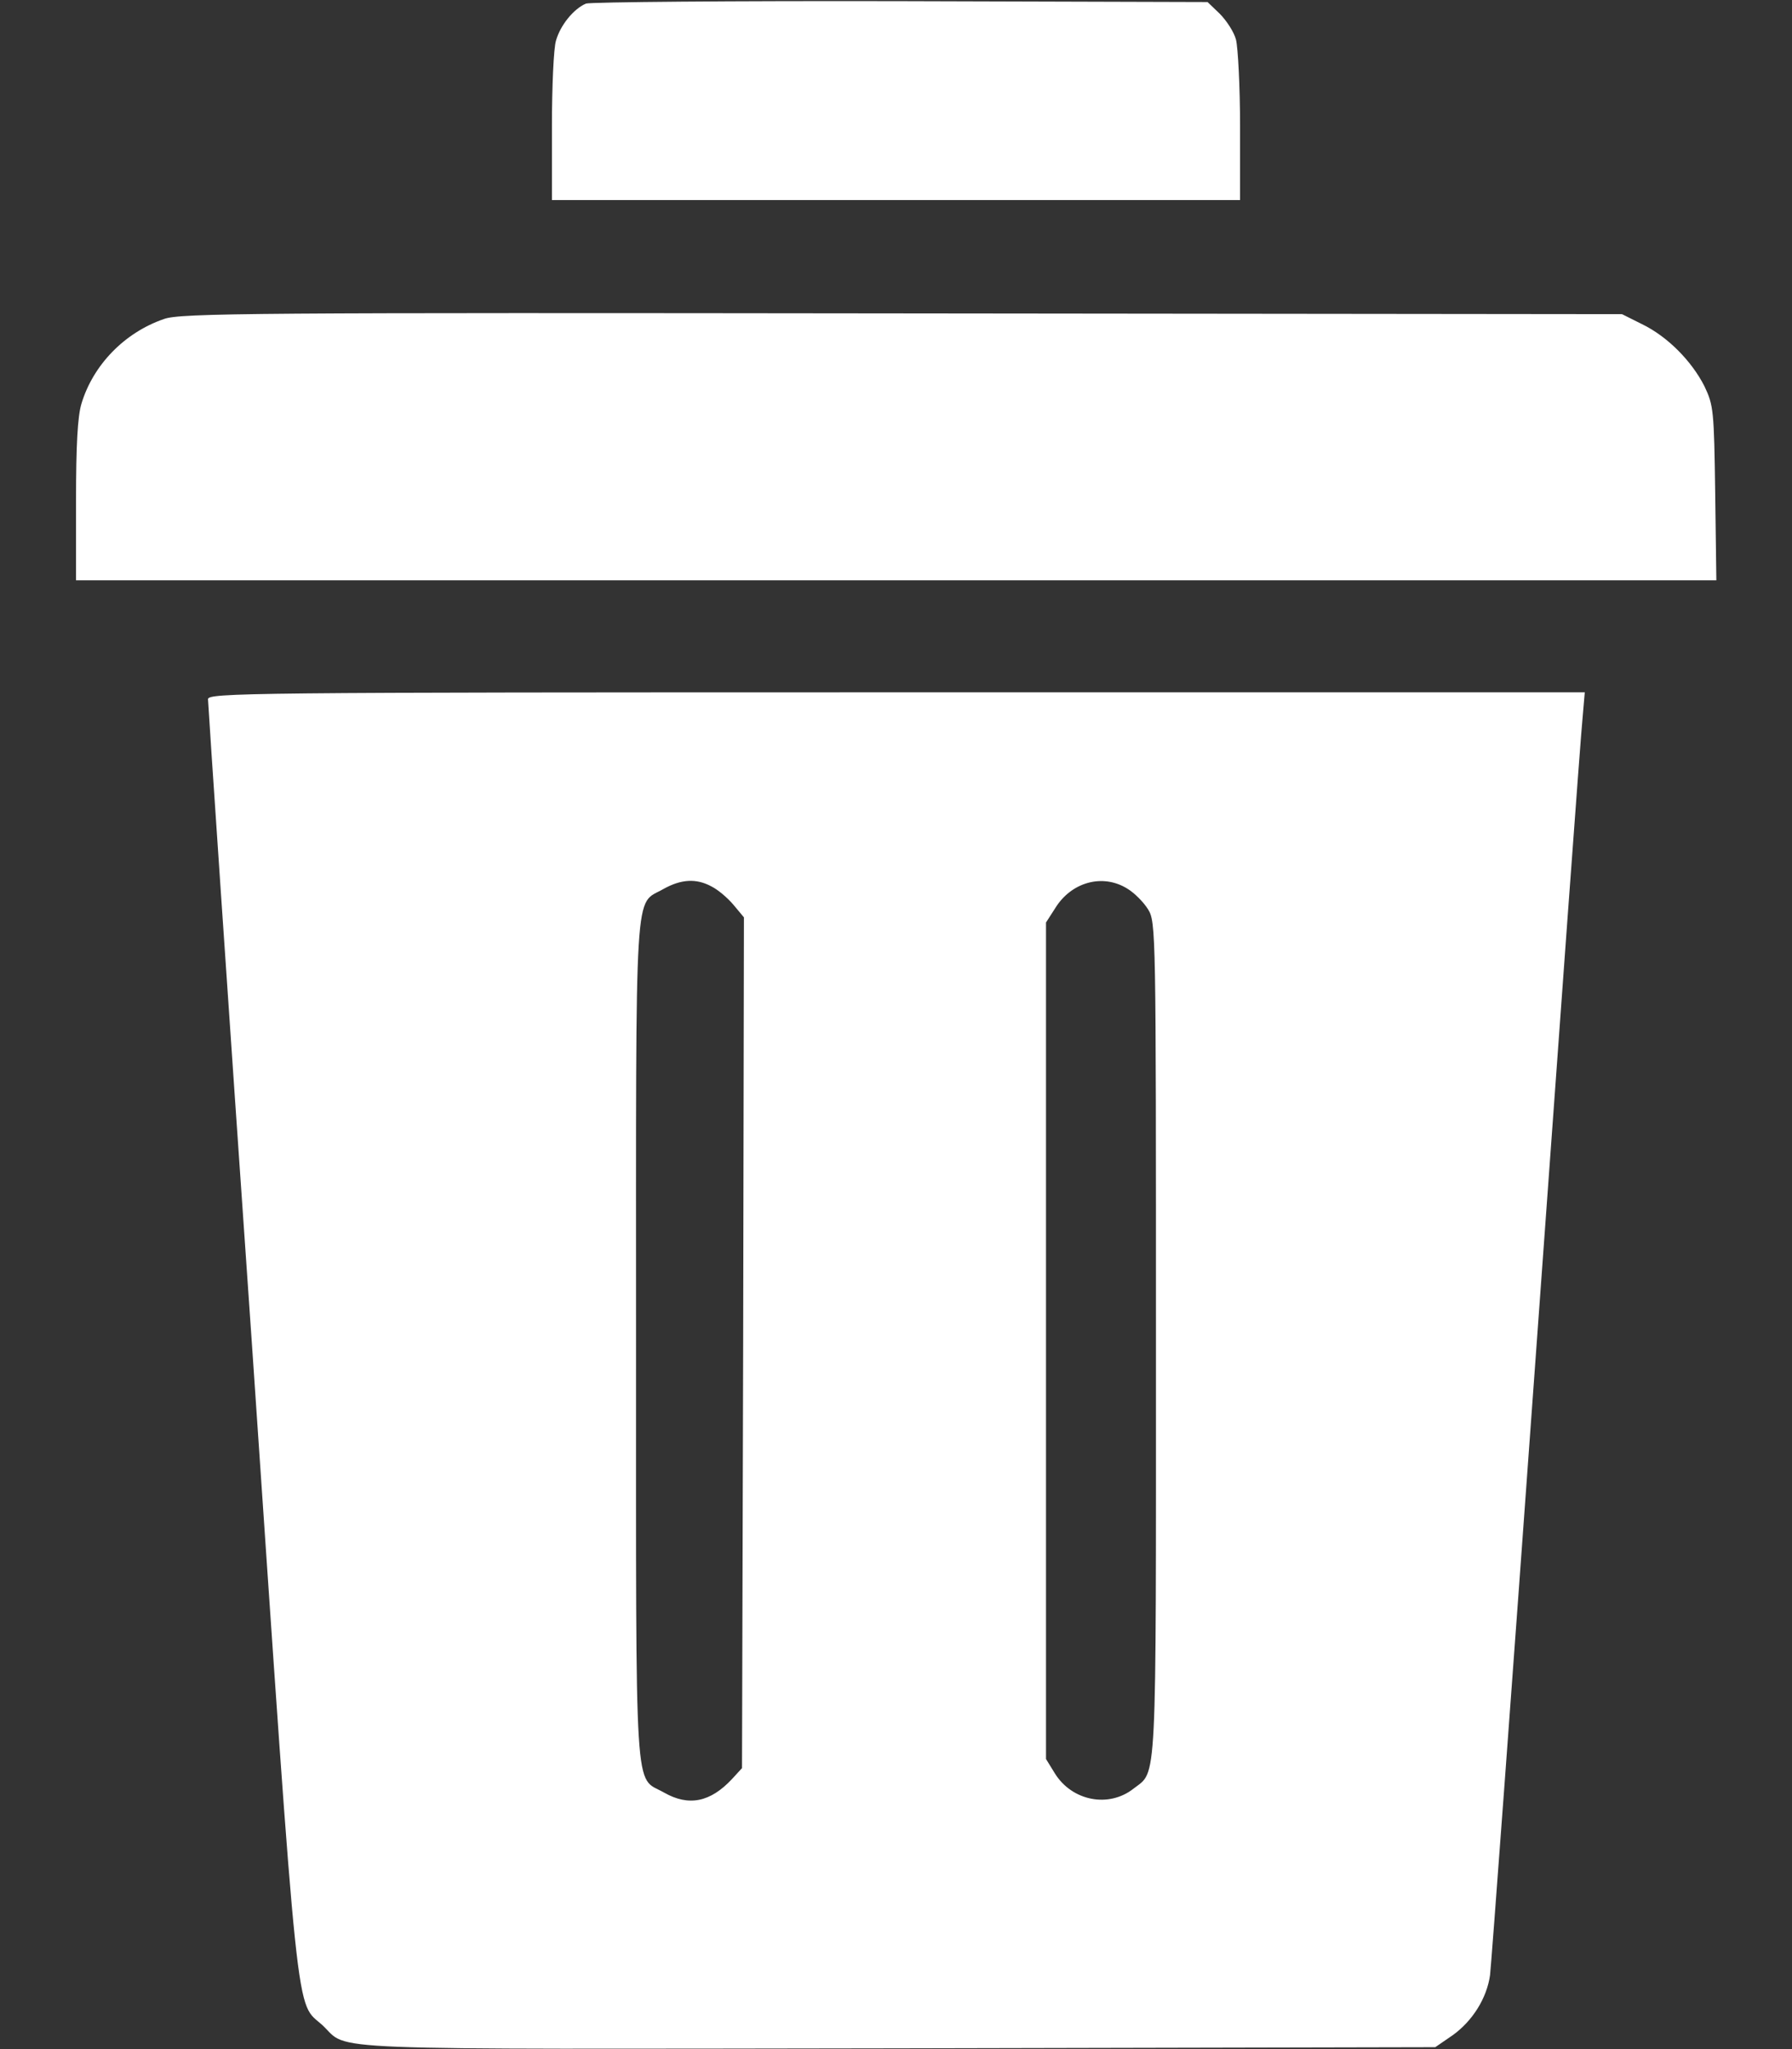 <svg width="14" height="16" viewBox="0 0 14 16" fill="none" xmlns="http://www.w3.org/2000/svg">
<rect x="0" y="0" width="14" height="16" fill="#333333" stroke="none"/>
<g id="Red">
<path id="Vector" d="M4.578 0.028C4.481 0.069 4.378 0.197 4.344 0.316C4.325 0.375 4.312 0.678 4.312 0.991V1.562H7H9.688V0.991C9.688 0.678 9.672 0.372 9.656 0.309C9.641 0.25 9.581 0.159 9.528 0.106L9.434 0.016L7.037 0.009C5.719 0.006 4.612 0.016 4.578 0.028Z" fill="white"/>
<path id="Vector_2" d="M1.281 2.491C0.972 2.597 0.728 2.85 0.637 3.15C0.606 3.25 0.594 3.478 0.594 3.913V4.531H7.003H13.409L13.4 3.85C13.391 3.203 13.387 3.166 13.316 3.016C13.216 2.819 13.028 2.628 12.828 2.531L12.672 2.453L7.047 2.447C1.994 2.441 1.406 2.444 1.281 2.491Z" fill="white"/>
<path id="Vector_3" d="M1.625 5.46C1.625 5.491 1.778 7.763 1.969 10.507C2.341 15.969 2.306 15.616 2.522 15.816C2.734 16.016 2.391 16 7.013 15.994L11.213 15.985L11.35 15.891C11.503 15.781 11.616 15.603 11.641 15.422C11.65 15.353 11.812 13.166 12 10.563C12.188 7.96 12.35 5.735 12.363 5.616L12.381 5.406H7.003C1.903 5.406 1.625 5.41 1.625 5.46ZM5.559 6.922C5.609 6.947 5.684 7.01 5.731 7.066L5.812 7.163L5.806 10.485L5.797 13.806L5.719 13.891C5.55 14.072 5.381 14.107 5.188 13.997C4.953 13.863 4.969 14.138 4.969 10.469C4.969 6.806 4.953 7.075 5.184 6.941C5.319 6.866 5.438 6.856 5.559 6.922ZM8.806 6.938C8.863 6.972 8.934 7.044 8.969 7.1C9.031 7.2 9.031 7.266 9.031 10.463C9.031 14.013 9.041 13.822 8.856 13.966C8.662 14.119 8.375 14.063 8.241 13.847L8.172 13.735V10.469V7.203L8.244 7.091C8.369 6.888 8.613 6.819 8.806 6.938Z" fill="white"/>
</g>
</svg>
